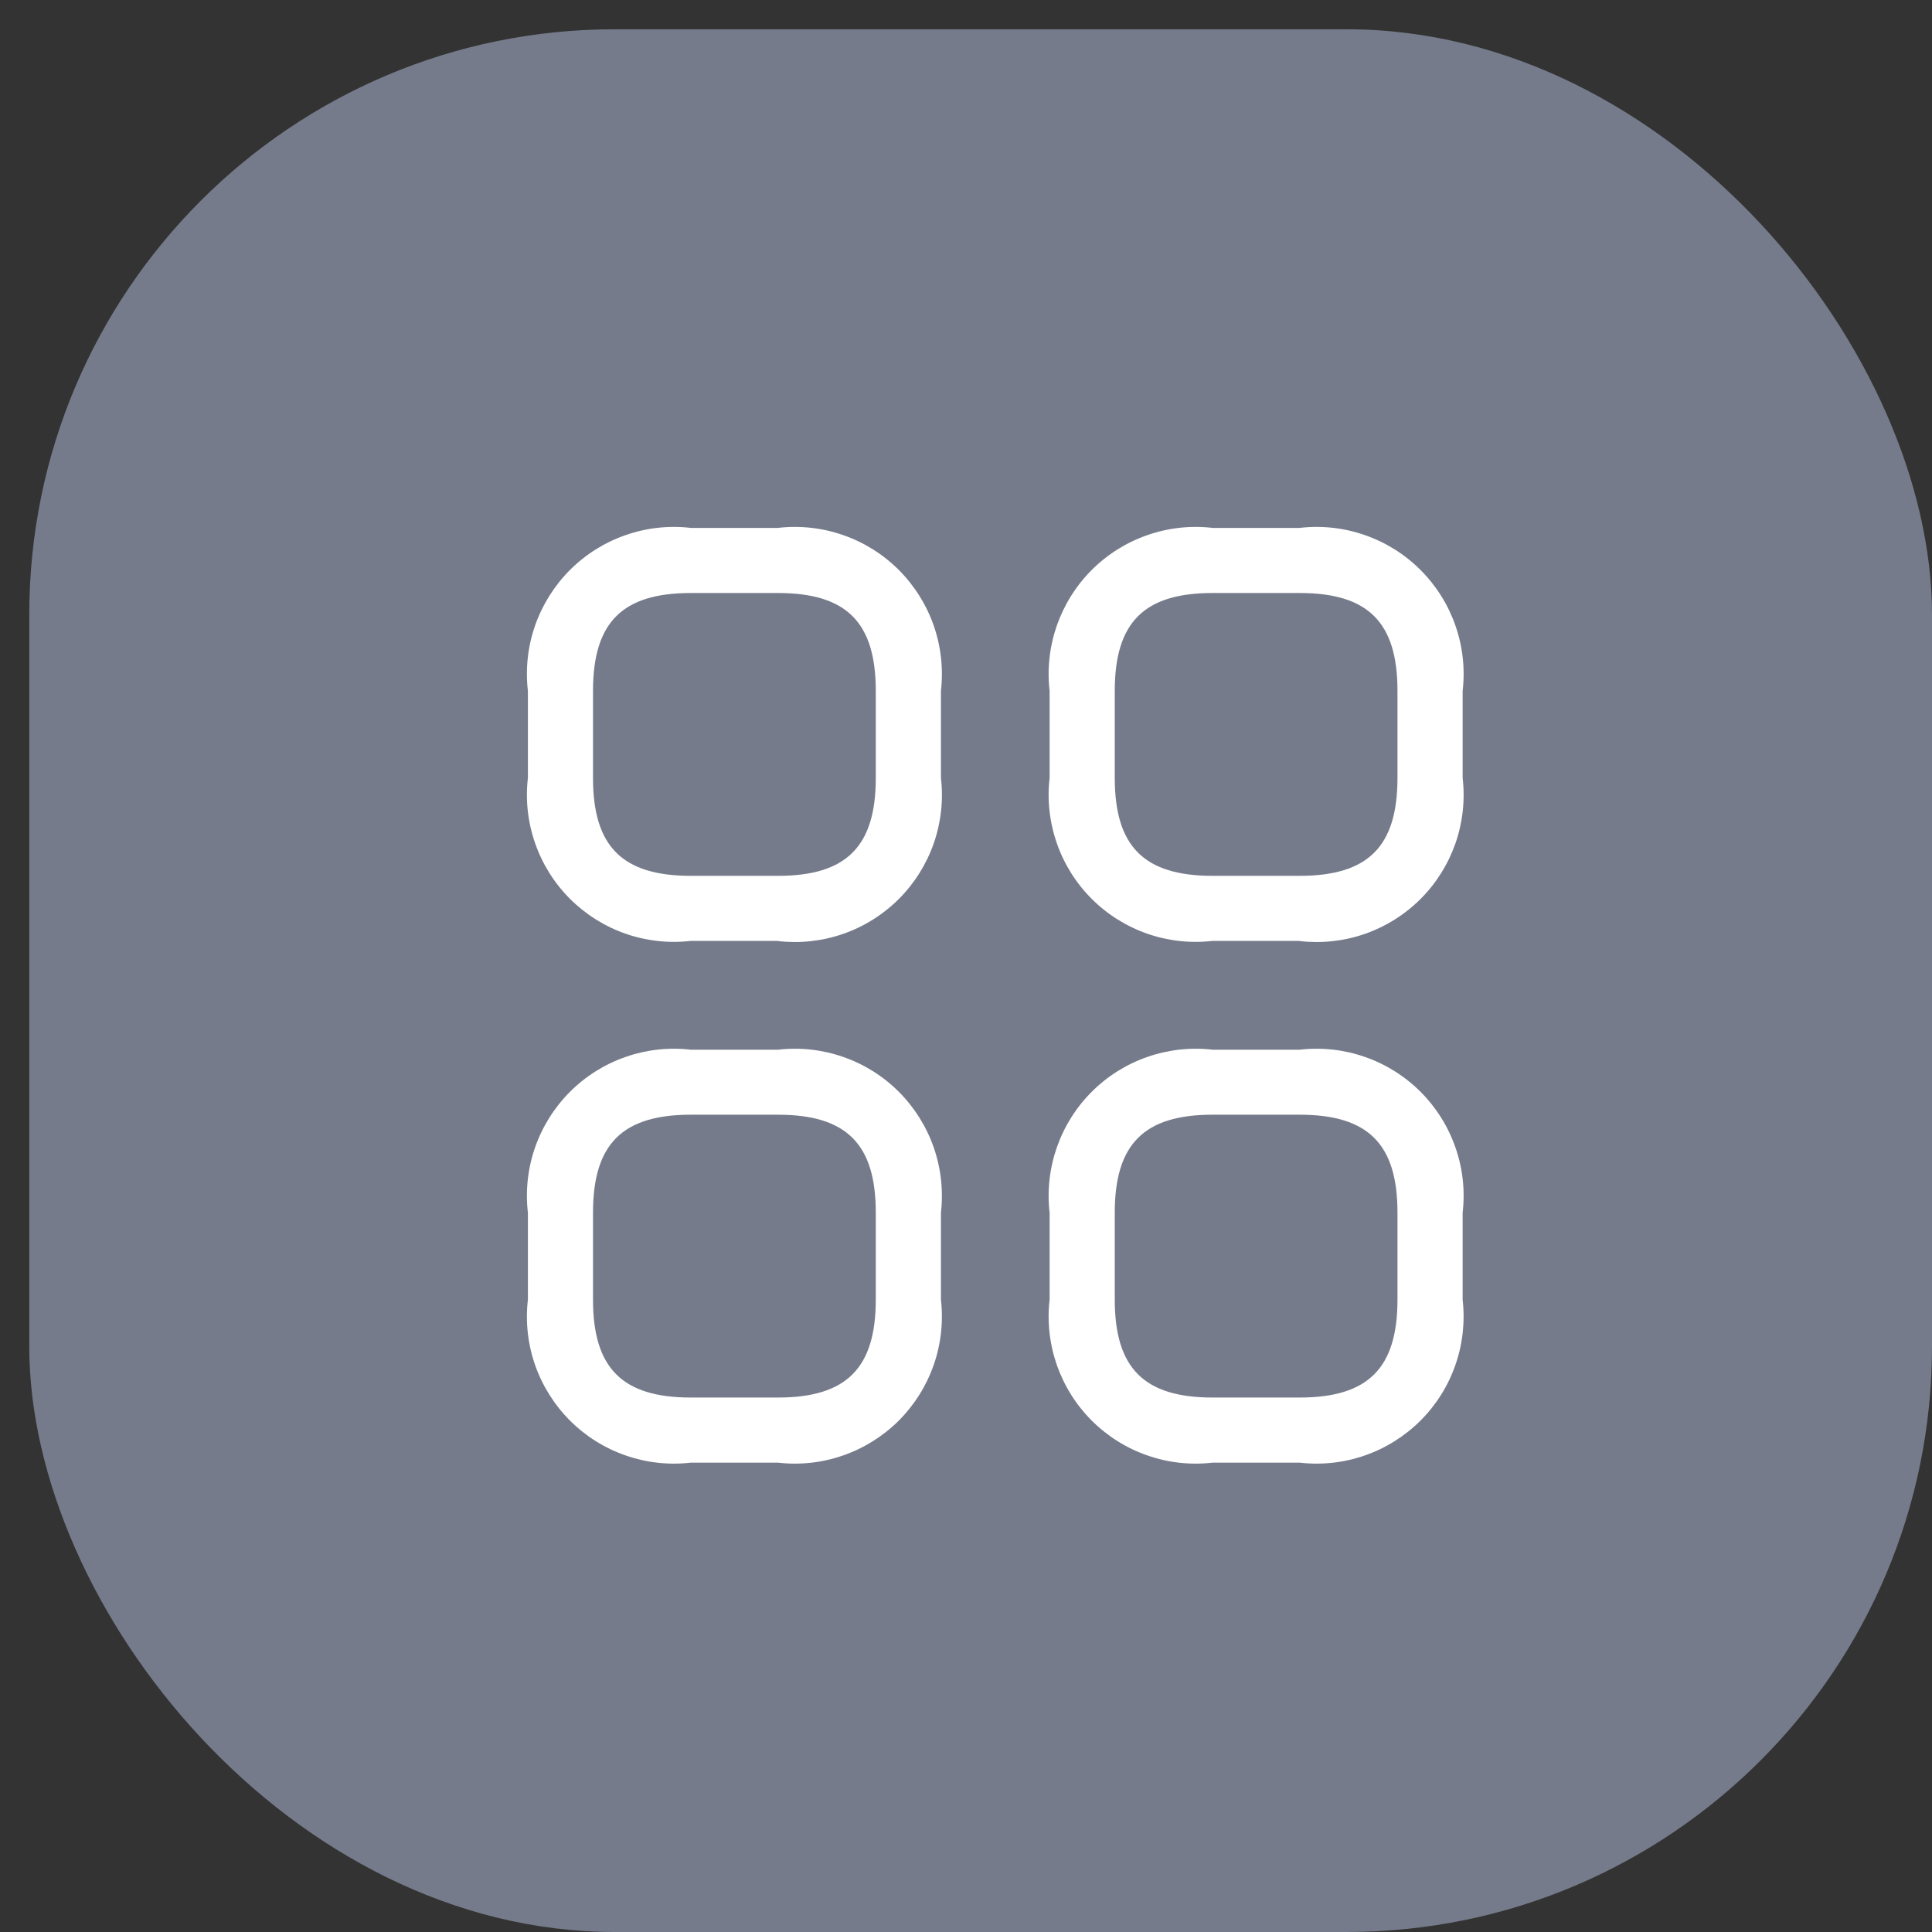 <svg width="33" height="33" viewBox="0 0 33 33" fill="none" xmlns="http://www.w3.org/2000/svg">
<rect x="0" y="0" width="33" height="33" fill="#333333" stroke="none"/>
<rect x="0.5" y="0.5" width="32.5" height="32.5" rx="10" fill="#757B8A"/>
<path fill-rule="evenodd" clip-rule="evenodd" d="M22.198 24.983H20.713C20.337 25.027 19.956 24.985 19.598 24.86C19.24 24.736 18.915 24.532 18.647 24.264C18.379 23.996 18.176 23.671 18.051 23.314C17.927 22.956 17.884 22.575 17.928 22.198V20.715C17.884 20.339 17.927 19.957 18.051 19.6C18.176 19.242 18.379 18.917 18.647 18.649C18.915 18.381 19.24 18.177 19.598 18.053C19.956 17.928 20.337 17.886 20.713 17.93H22.198C22.574 17.886 22.956 17.928 23.313 18.053C23.671 18.177 23.996 18.381 24.264 18.649C24.532 18.917 24.736 19.242 24.86 19.6C24.985 19.957 25.027 20.339 24.983 20.715V22.201C25.026 22.577 24.984 22.958 24.859 23.315C24.735 23.673 24.531 23.997 24.263 24.265C23.995 24.532 23.67 24.736 23.313 24.86C22.955 24.985 22.574 25.027 22.198 24.983ZM23.87 20.713C23.87 19.542 23.371 19.04 22.198 19.04H20.713C19.542 19.04 19.041 19.541 19.041 20.713V22.198C19.041 23.369 19.54 23.871 20.713 23.871H22.198C23.369 23.871 23.87 23.37 23.87 22.198V20.715V20.713ZM22.198 16.071H20.713C20.337 16.115 19.956 16.073 19.598 15.949C19.24 15.824 18.915 15.621 18.647 15.353C18.379 15.085 18.175 14.76 18.051 14.402C17.927 14.045 17.884 13.664 17.928 13.287V11.802C17.884 11.425 17.927 11.044 18.051 10.686C18.176 10.329 18.379 10.004 18.647 9.736C18.915 9.468 19.24 9.264 19.598 9.14C19.956 9.015 20.337 8.973 20.713 9.017H22.198C22.574 8.973 22.956 9.015 23.313 9.14C23.671 9.264 23.996 9.468 24.264 9.736C24.532 10.004 24.736 10.329 24.86 10.686C24.985 11.044 25.027 11.425 24.983 11.802V13.287C25.027 13.664 24.985 14.045 24.861 14.403C24.736 14.761 24.533 15.086 24.265 15.354C23.997 15.622 23.672 15.826 23.314 15.951C22.956 16.076 22.574 16.117 22.198 16.074V16.071ZM23.87 11.802C23.87 10.63 23.371 10.129 22.198 10.129H20.713C19.542 10.129 19.041 10.629 19.041 11.802V13.287C19.041 14.458 19.54 14.96 20.713 14.96H22.198C23.369 14.96 23.87 14.46 23.87 13.287V11.802ZM13.287 24.983H11.801C11.425 25.027 11.044 24.985 10.686 24.86C10.328 24.736 10.003 24.532 9.735 24.264C9.468 23.996 9.264 23.671 9.139 23.314C9.015 22.956 8.973 22.575 9.017 22.198V20.715C8.973 20.339 9.015 19.957 9.139 19.6C9.264 19.242 9.468 18.917 9.735 18.649C10.003 18.381 10.328 18.177 10.686 18.053C11.044 17.928 11.425 17.886 11.801 17.93H13.287C13.663 17.886 14.044 17.928 14.402 18.053C14.76 18.177 15.085 18.381 15.353 18.649C15.62 18.917 15.824 19.242 15.949 19.6C16.073 19.957 16.115 20.339 16.072 20.715V22.201C16.115 22.577 16.073 22.958 15.948 23.315C15.823 23.673 15.619 23.997 15.352 24.265C15.084 24.532 14.759 24.736 14.401 24.86C14.044 24.985 13.663 25.027 13.287 24.983ZM14.959 20.713C14.959 19.542 14.46 19.04 13.287 19.04H11.801C10.63 19.04 10.129 19.541 10.129 20.713V22.198C10.129 23.369 10.628 23.871 11.801 23.871H13.287C14.458 23.871 14.959 23.37 14.959 22.198V20.715V20.713ZM13.287 16.071H11.801C11.425 16.115 11.044 16.073 10.686 15.949C10.328 15.824 10.004 15.62 9.736 15.353C9.468 15.085 9.264 14.76 9.14 14.402C9.015 14.045 8.973 13.663 9.017 13.287V11.802C8.973 11.425 9.015 11.044 9.139 10.686C9.264 10.329 9.468 10.004 9.735 9.736C10.003 9.468 10.328 9.264 10.686 9.14C11.044 9.015 11.425 8.973 11.801 9.017H13.287C13.663 8.973 14.044 9.015 14.402 9.14C14.76 9.264 15.085 9.468 15.353 9.736C15.62 10.004 15.824 10.329 15.949 10.686C16.073 11.044 16.115 11.425 16.072 11.802V13.287C16.116 13.664 16.074 14.045 15.95 14.403C15.825 14.761 15.621 15.086 15.354 15.354C15.086 15.622 14.761 15.826 14.402 15.951C14.045 16.076 13.663 16.117 13.287 16.074V16.071ZM14.959 11.802C14.959 10.63 14.46 10.129 13.287 10.129H11.801C10.63 10.129 10.129 10.629 10.129 11.802V13.287C10.129 14.458 10.628 14.96 11.801 14.96H13.287C14.458 14.96 14.959 14.46 14.959 13.287V11.802Z" fill="white"/>
</svg>
